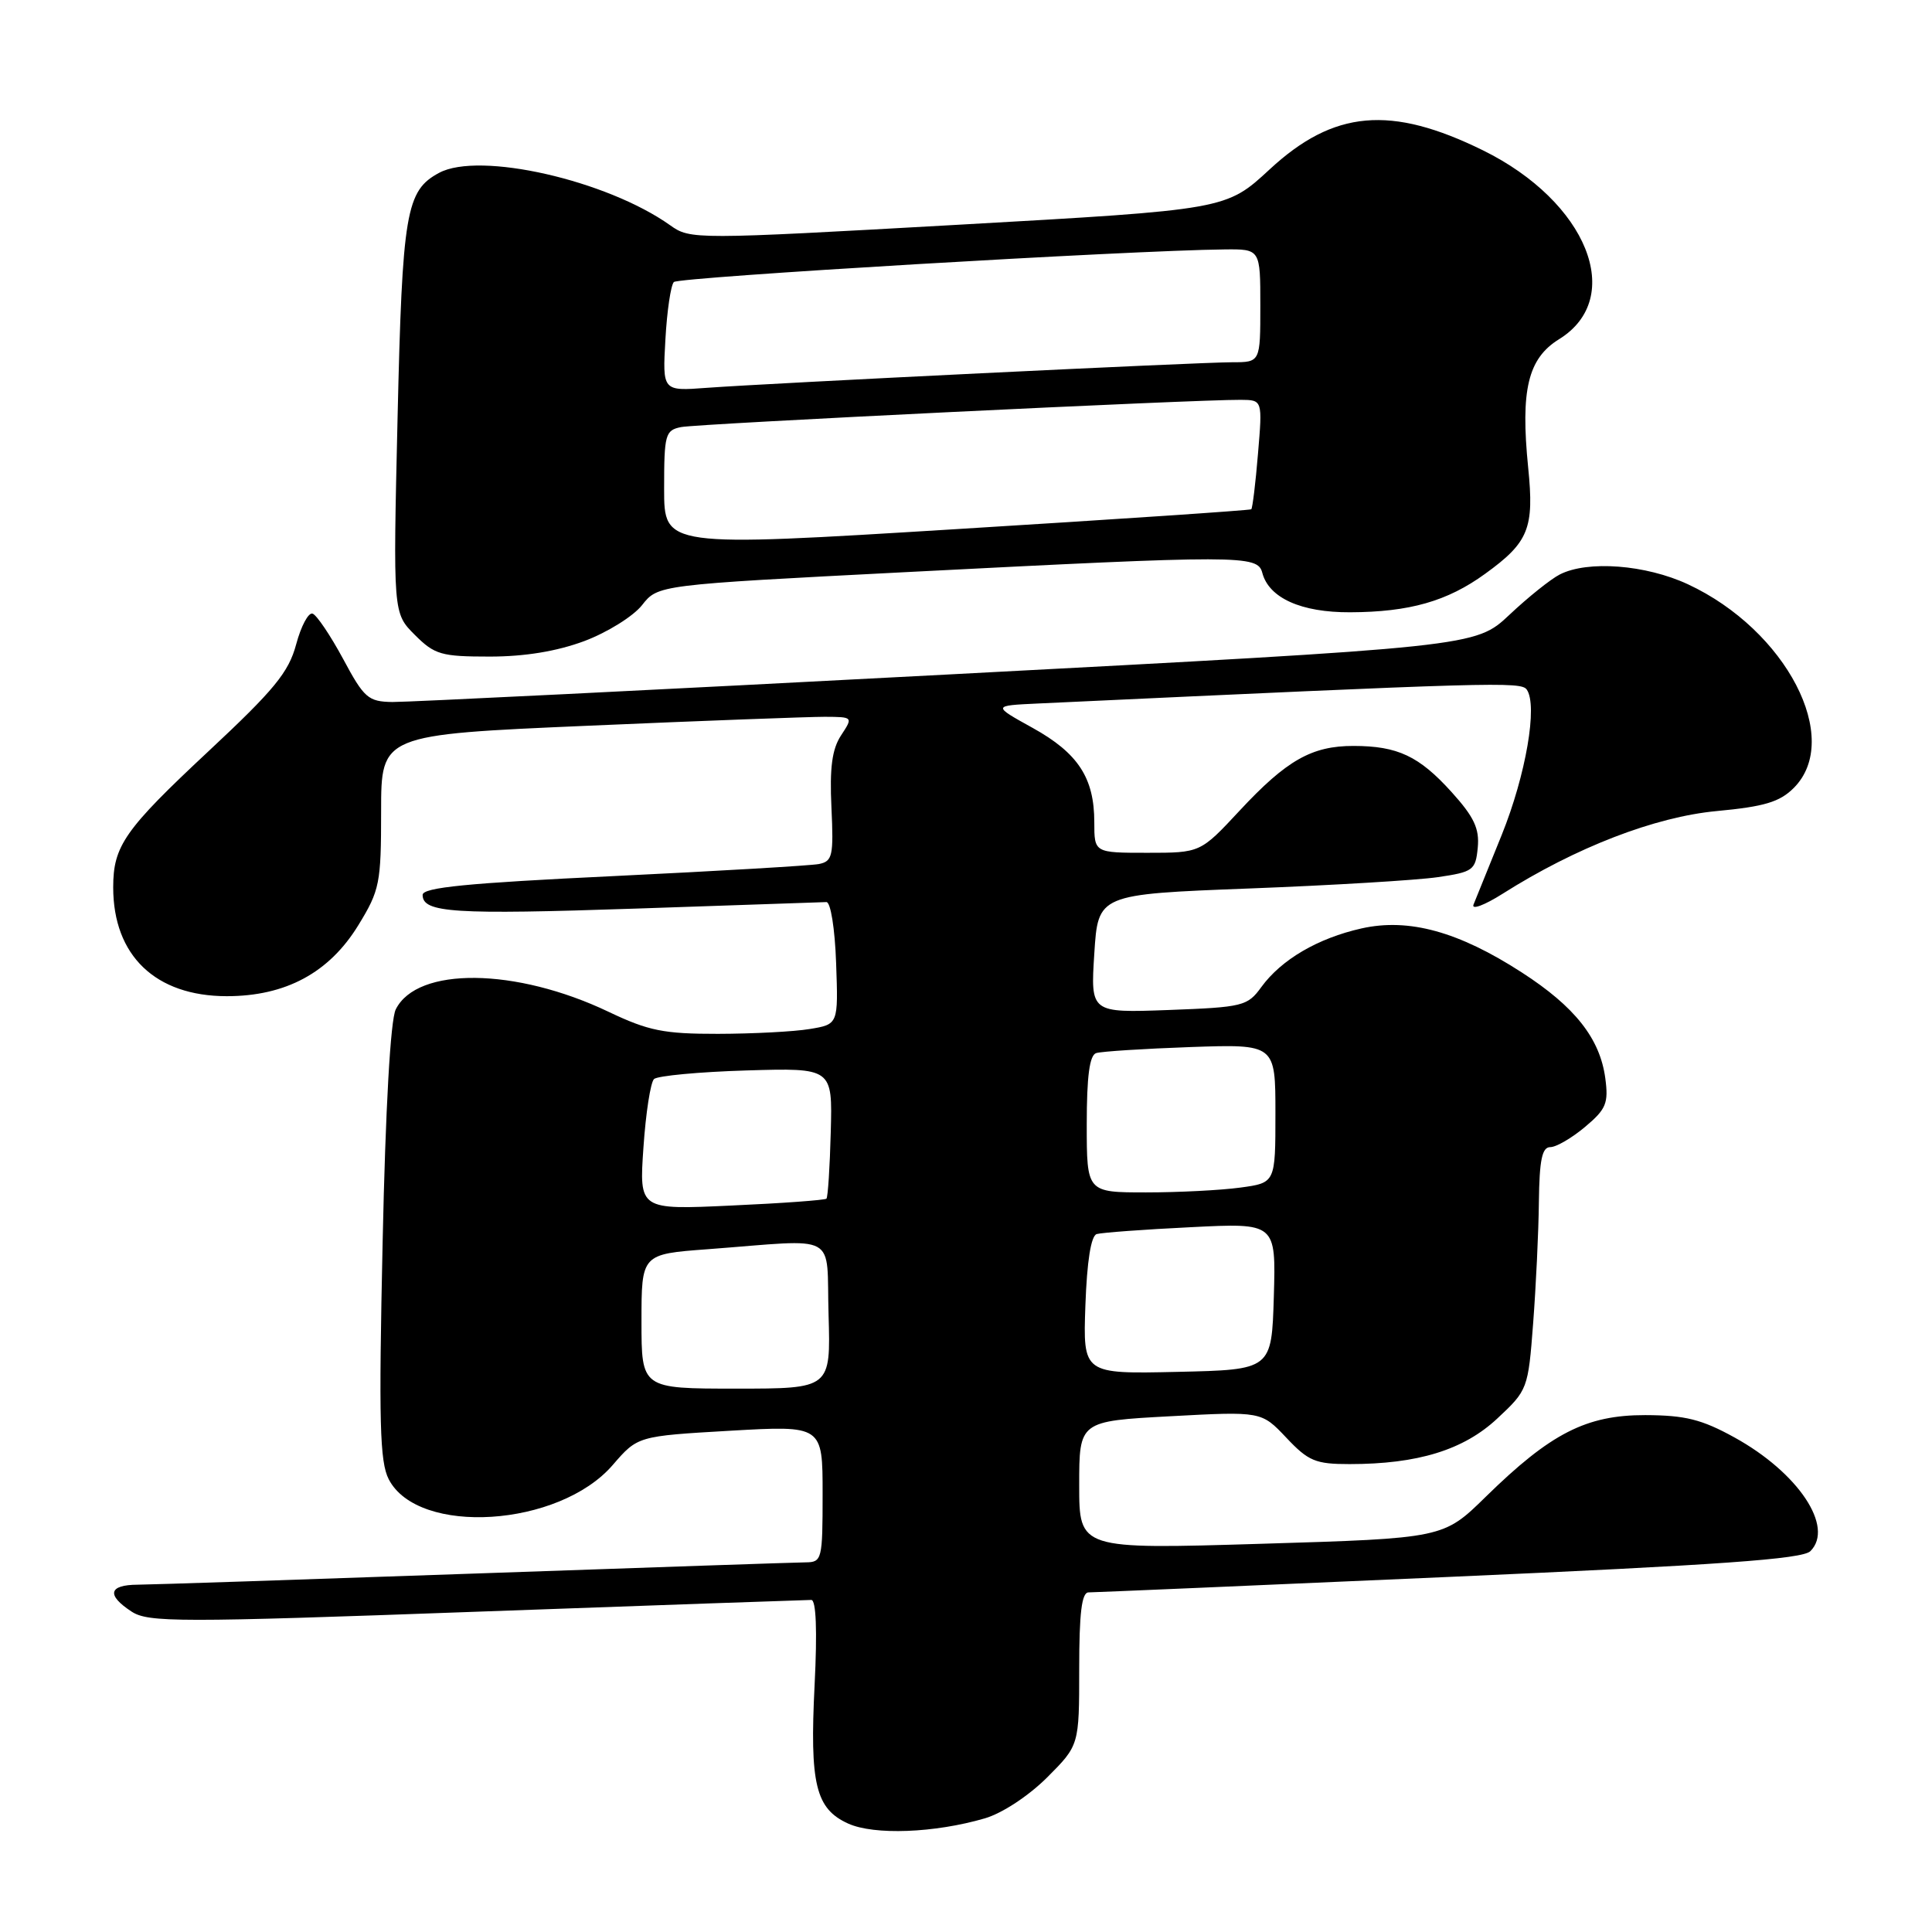 <?xml version="1.0" encoding="UTF-8" standalone="no"?>
<!DOCTYPE svg PUBLIC "-//W3C//DTD SVG 1.1//EN" "http://www.w3.org/Graphics/SVG/1.1/DTD/svg11.dtd" >
<svg xmlns="http://www.w3.org/2000/svg" xmlns:xlink="http://www.w3.org/1999/xlink" version="1.1" viewBox="0 0 256 256">
 <g >
 <path fill="currentColor"
d=" M 130.50 240.94 C 132.80 240.27 136.30 237.96 138.75 235.52 C 143.00 231.26 143.00 231.26 143.00 221.13 C 143.00 213.73 143.33 211.00 144.24 211.00 C 144.92 211.00 166.41 210.08 191.99 208.95 C 227.83 207.37 238.82 206.59 239.88 205.54 C 243.10 202.35 238.28 195.13 229.83 190.47 C 225.48 188.07 223.30 187.53 218.00 187.51 C 210.18 187.50 205.47 189.91 196.88 198.32 C 191.26 203.83 191.26 203.83 167.13 204.56 C 143.00 205.29 143.00 205.29 143.00 196.80 C 143.00 188.31 143.00 188.31 155.07 187.66 C 167.14 187.01 167.14 187.01 170.44 190.50 C 173.37 193.61 174.31 194.00 178.82 194.00 C 187.86 194.00 193.94 192.13 198.40 187.96 C 202.42 184.21 202.49 184.05 203.15 175.33 C 203.52 170.47 203.87 163.24 203.91 159.25 C 203.98 153.69 204.33 152.00 205.42 152.00 C 206.21 152.00 208.28 150.79 210.03 149.32 C 212.83 146.97 213.15 146.18 212.71 142.87 C 212.00 137.60 208.69 133.40 201.64 128.85 C 193.26 123.43 186.66 121.62 180.41 123.02 C 174.62 124.32 169.80 127.14 167.14 130.78 C 165.30 133.32 164.71 133.46 154.85 133.83 C 144.50 134.21 144.50 134.21 145.00 126.36 C 145.50 118.50 145.50 118.50 165.50 117.73 C 176.50 117.31 187.75 116.63 190.50 116.23 C 195.21 115.54 195.52 115.31 195.81 112.32 C 196.05 109.80 195.33 108.26 192.35 104.96 C 188.03 100.18 185.20 98.85 179.36 98.84 C 173.82 98.83 170.48 100.73 164.27 107.40 C 159.06 113.00 159.06 113.00 152.03 113.00 C 145.00 113.00 145.00 113.00 145.00 108.95 C 145.00 103.07 142.85 99.79 136.83 96.45 C 131.50 93.50 131.50 93.50 137.50 93.22 C 198.00 90.40 201.54 90.30 202.30 91.37 C 203.78 93.46 202.19 102.68 198.99 110.62 C 197.24 114.95 195.56 119.11 195.25 119.86 C 194.95 120.60 196.68 119.96 199.10 118.43 C 208.83 112.27 219.28 108.24 227.47 107.47 C 233.78 106.88 235.82 106.27 237.68 104.41 C 244.18 97.91 236.69 83.49 223.66 77.42 C 218.07 74.82 210.38 74.23 206.68 76.12 C 205.48 76.73 202.47 79.14 200.00 81.47 C 195.50 85.70 195.50 85.70 125.50 89.38 C 87.00 91.41 53.92 93.04 52.00 93.02 C 48.79 92.97 48.25 92.51 45.46 87.30 C 43.78 84.19 41.96 81.49 41.42 81.31 C 40.87 81.12 39.89 82.96 39.24 85.39 C 38.25 89.08 36.35 91.40 27.62 99.55 C 16.51 109.93 15.00 112.08 15.00 117.58 C 15.00 126.62 20.60 131.99 30.04 132.00 C 37.86 132.00 43.63 128.89 47.49 122.58 C 50.32 117.96 50.50 117.04 50.50 107.50 C 50.50 97.35 50.50 97.35 78.00 96.16 C 93.12 95.50 107.20 94.98 109.27 94.98 C 113.05 95.00 113.05 95.00 111.44 97.45 C 110.25 99.27 109.92 101.73 110.17 107.00 C 110.47 113.43 110.31 114.13 108.50 114.49 C 107.40 114.70 95.14 115.42 81.25 116.09 C 61.94 117.01 56.00 117.59 56.00 118.58 C 56.00 120.95 60.09 121.21 84.36 120.39 C 97.64 119.93 108.95 119.55 109.50 119.53 C 110.06 119.51 110.63 123.03 110.79 127.61 C 111.08 135.73 111.08 135.73 107.29 136.35 C 105.20 136.70 99.74 136.98 95.14 136.99 C 87.95 137.00 85.93 136.59 80.64 134.07 C 68.35 128.21 55.27 128.06 52.44 133.75 C 51.74 135.14 51.08 146.79 50.70 164.62 C 50.18 188.40 50.32 193.71 51.51 196.01 C 55.40 203.55 74.08 202.36 81.19 194.12 C 84.50 190.29 84.50 190.29 96.75 189.58 C 109.00 188.88 109.00 188.88 109.00 197.94 C 109.00 206.66 108.92 207.00 106.75 207.02 C 105.51 207.03 85.83 207.70 63.00 208.50 C 40.17 209.30 20.04 209.97 18.25 209.98 C 14.39 210.00 14.08 211.35 17.43 213.54 C 19.64 214.99 23.61 215.00 63.18 213.56 C 87.00 212.70 106.95 212.00 107.50 212.00 C 108.14 212.00 108.30 216.04 107.94 223.25 C 107.28 236.40 108.07 239.67 112.38 241.63 C 115.83 243.19 123.83 242.89 130.50 240.94 Z  M 77.44 84.94 C 80.47 83.80 83.91 81.66 85.07 80.19 C 87.18 77.50 87.18 77.50 119.84 75.82 C 164.55 73.53 166.64 73.53 167.26 75.90 C 168.14 79.24 172.41 81.16 178.90 81.13 C 186.77 81.10 191.78 79.67 196.79 76.03 C 202.56 71.86 203.31 70.02 202.49 61.95 C 201.46 51.66 202.46 47.50 206.58 44.95 C 215.45 39.47 210.31 26.72 196.50 19.92 C 184.28 13.91 176.73 14.58 168.25 22.43 C 162.47 27.78 162.47 27.78 126.99 29.78 C 91.98 31.75 91.46 31.75 88.80 29.85 C 80.39 23.87 63.53 20.04 58.19 22.90 C 53.79 25.26 53.31 28.07 52.68 55.37 C 52.08 81.24 52.08 81.24 54.96 84.12 C 57.59 86.75 58.46 87.00 64.89 87.00 C 69.55 87.00 73.79 86.30 77.44 84.94 Z  M 85.00 175.09 C 85.00 166.18 85.00 166.18 93.75 165.53 C 111.44 164.20 109.46 163.13 109.79 174.25 C 110.07 184.00 110.07 184.00 97.54 184.00 C 85.00 184.00 85.00 184.00 85.00 175.09 Z  M 143.82 172.97 C 144.03 167.12 144.56 163.75 145.32 163.52 C 145.97 163.33 151.58 162.91 157.79 162.61 C 169.07 162.04 169.07 162.04 168.79 171.77 C 168.50 181.50 168.50 181.50 156.00 181.78 C 143.50 182.06 143.50 182.06 143.82 172.97 Z  M 85.26 152.04 C 85.57 147.49 86.20 143.42 86.66 142.98 C 87.12 142.55 92.63 142.03 98.90 141.84 C 110.31 141.50 110.31 141.50 110.08 149.99 C 109.96 154.65 109.70 158.63 109.51 158.83 C 109.31 159.02 103.65 159.44 96.92 159.74 C 84.69 160.31 84.69 160.31 85.26 152.04 Z  M 144.00 148.97 C 144.00 142.62 144.37 139.82 145.25 139.54 C 145.94 139.32 151.56 138.96 157.75 138.74 C 169.00 138.35 169.00 138.35 169.00 147.54 C 169.00 156.73 169.00 156.73 164.36 157.36 C 161.81 157.71 156.18 158.00 151.86 158.00 C 144.00 158.00 144.00 158.00 144.00 148.97 Z  M 88.00 64.77 C 88.00 57.55 88.15 57.01 90.25 56.59 C 92.43 56.15 158.57 52.93 164.40 52.98 C 167.29 53.00 167.29 53.00 166.69 60.12 C 166.37 64.03 165.96 67.35 165.80 67.48 C 165.63 67.62 148.06 68.80 126.75 70.11 C 88.00 72.50 88.00 72.50 88.00 64.77 Z  M 88.17 44.97 C 88.38 41.19 88.89 37.78 89.29 37.37 C 89.94 36.72 149.86 33.17 162.25 33.05 C 167.00 33.00 167.00 33.00 167.00 40.50 C 167.00 48.00 167.00 48.00 163.27 48.00 C 158.84 48.00 102.07 50.77 93.64 51.39 C 87.78 51.83 87.78 51.83 88.17 44.97 Z "/>
</g>
</svg>